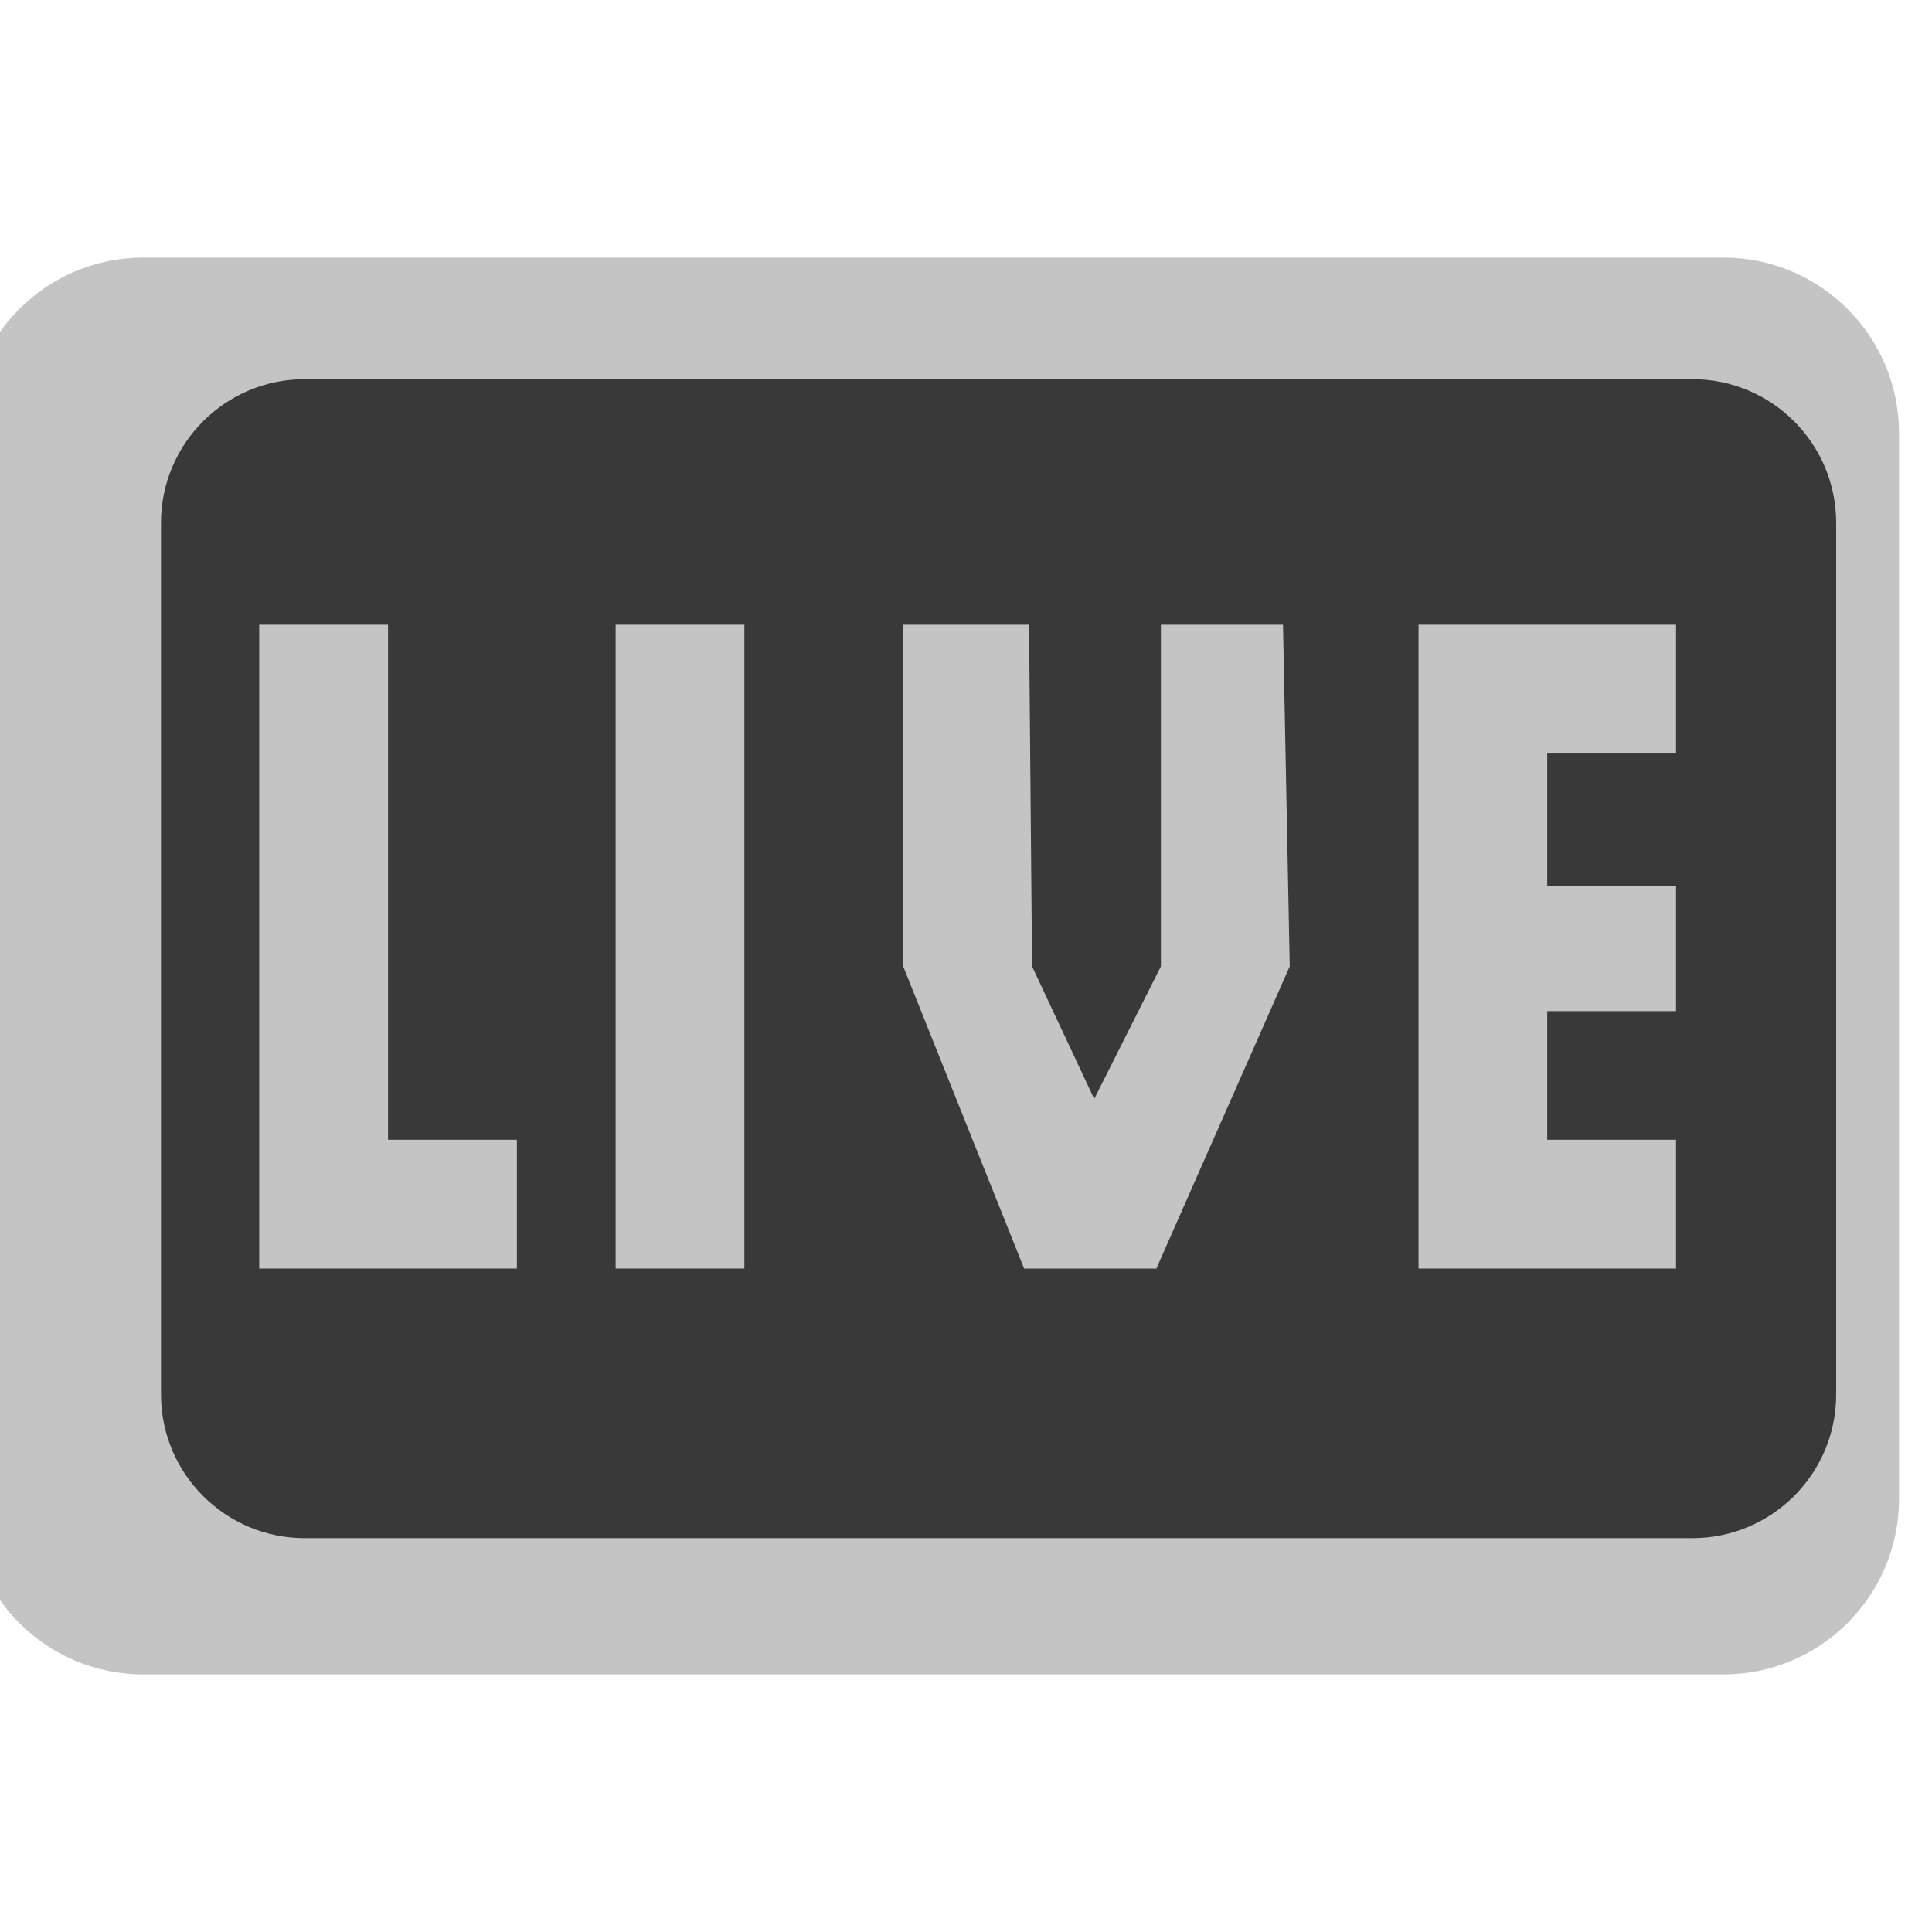 <?xml version="1.0" encoding="UTF-8" standalone="no"?>
<!DOCTYPE svg PUBLIC "-//W3C//DTD SVG 1.1//EN" "http://www.w3.org/Graphics/SVG/1.1/DTD/svg11.dtd">
<svg width="100%" height="100%" viewBox="0 0 15 15" version="1.1" xmlns="http://www.w3.org/2000/svg" xmlns:xlink="http://www.w3.org/1999/xlink" xml:space="preserve" xmlns:serif="http://www.serif.com/" style="fill-rule:evenodd;clip-rule:evenodd;stroke-linejoin:round;stroke-miterlimit:1.414;">
    <g transform="matrix(1,0,0,1,-300,-285)">
        <g id="ObjectIcons_Live_nor" transform="matrix(1,0,0,1,140,260)">
            <g transform="matrix(1,0,0,1,120,-1.13687e-13)">
                <g id="Object-Icon-Base" serif:id="Object Icon Base">
                    <path d="M55,27.1C55,25.941 54.059,25 52.9,25L42.1,25C40.941,25 40,25.941 40,27.1L40,37.9C40,39.059 40.941,40 42.1,40L52.9,40C54.059,40 55,39.059 55,37.9L55,27.1Z" style="fill-opacity:0;"/>
                </g>
            </g>
            <g transform="matrix(1.071,0,0,1,-464.643,-281)">
                <path d="M597,309.363C597,308.611 596.43,308 595.728,308L584.272,308C583.57,308 583,308.611 583,309.363L583,317.637C583,318.389 583.57,319 584.272,319L595.728,319C596.43,319 597,318.389 597,317.637L597,309.363Z" style="fill:rgb(196,196,196);"/>
            </g>
            <g transform="matrix(0.929,0,0,0.818,-380.357,-224)">
                <path d="M597,309.363C597,308.611 596.462,308 595.799,308L584.201,308C583.538,308 583,308.611 583,309.363L583,317.637C583,318.389 583.538,319 584.201,319L595.799,319C596.462,319 597,318.389 597,317.637L597,309.363Z" style="fill:rgb(57,57,57);"/>
            </g>
            <g transform="matrix(1.063,0,0,1.321,-460.239,-382.587)">
                <path d="M587.255,316L585.373,316L585.373,312.216L586.314,312.216L586.314,315.243L587.255,315.243L587.255,316Z" style="fill:rgb(196,196,196);fill-rule:nonzero;"/>
            </g>
            <g transform="matrix(1.173,0,0,1.321,-524,-382.587)">
                <rect x="587.195" y="312.216" width="0.852" height="3.784" style="fill:rgb(196,196,196);fill-rule:nonzero;"/>
            </g>
            <g transform="matrix(1.063,0,0,1.321,-459.239,-382.587)">
                <path d="M591.91,312.216L591.959,314.224L590.985,316L590.019,316L589.136,314.224L589.136,312.216L590.055,312.216L590.077,314.224L590.531,315.003L591.018,314.224L591.018,312.216L591.91,312.216Z" style="fill:rgb(196,196,196);fill-rule:nonzero;"/>
            </g>
            <g transform="matrix(1.063,0,0,1.321,-458.239,-382.587)">
                <path d="M593.84,316L591.959,316L591.959,312.216L593.84,312.216L593.84,312.973L592.899,312.973L592.899,313.752L593.84,313.752L593.84,314.487L592.899,314.487L592.899,315.243L593.84,315.243L593.84,316Z" style="fill:rgb(196,196,196);fill-rule:nonzero;"/>
            </g>
        </g>
    </g>
</svg>
